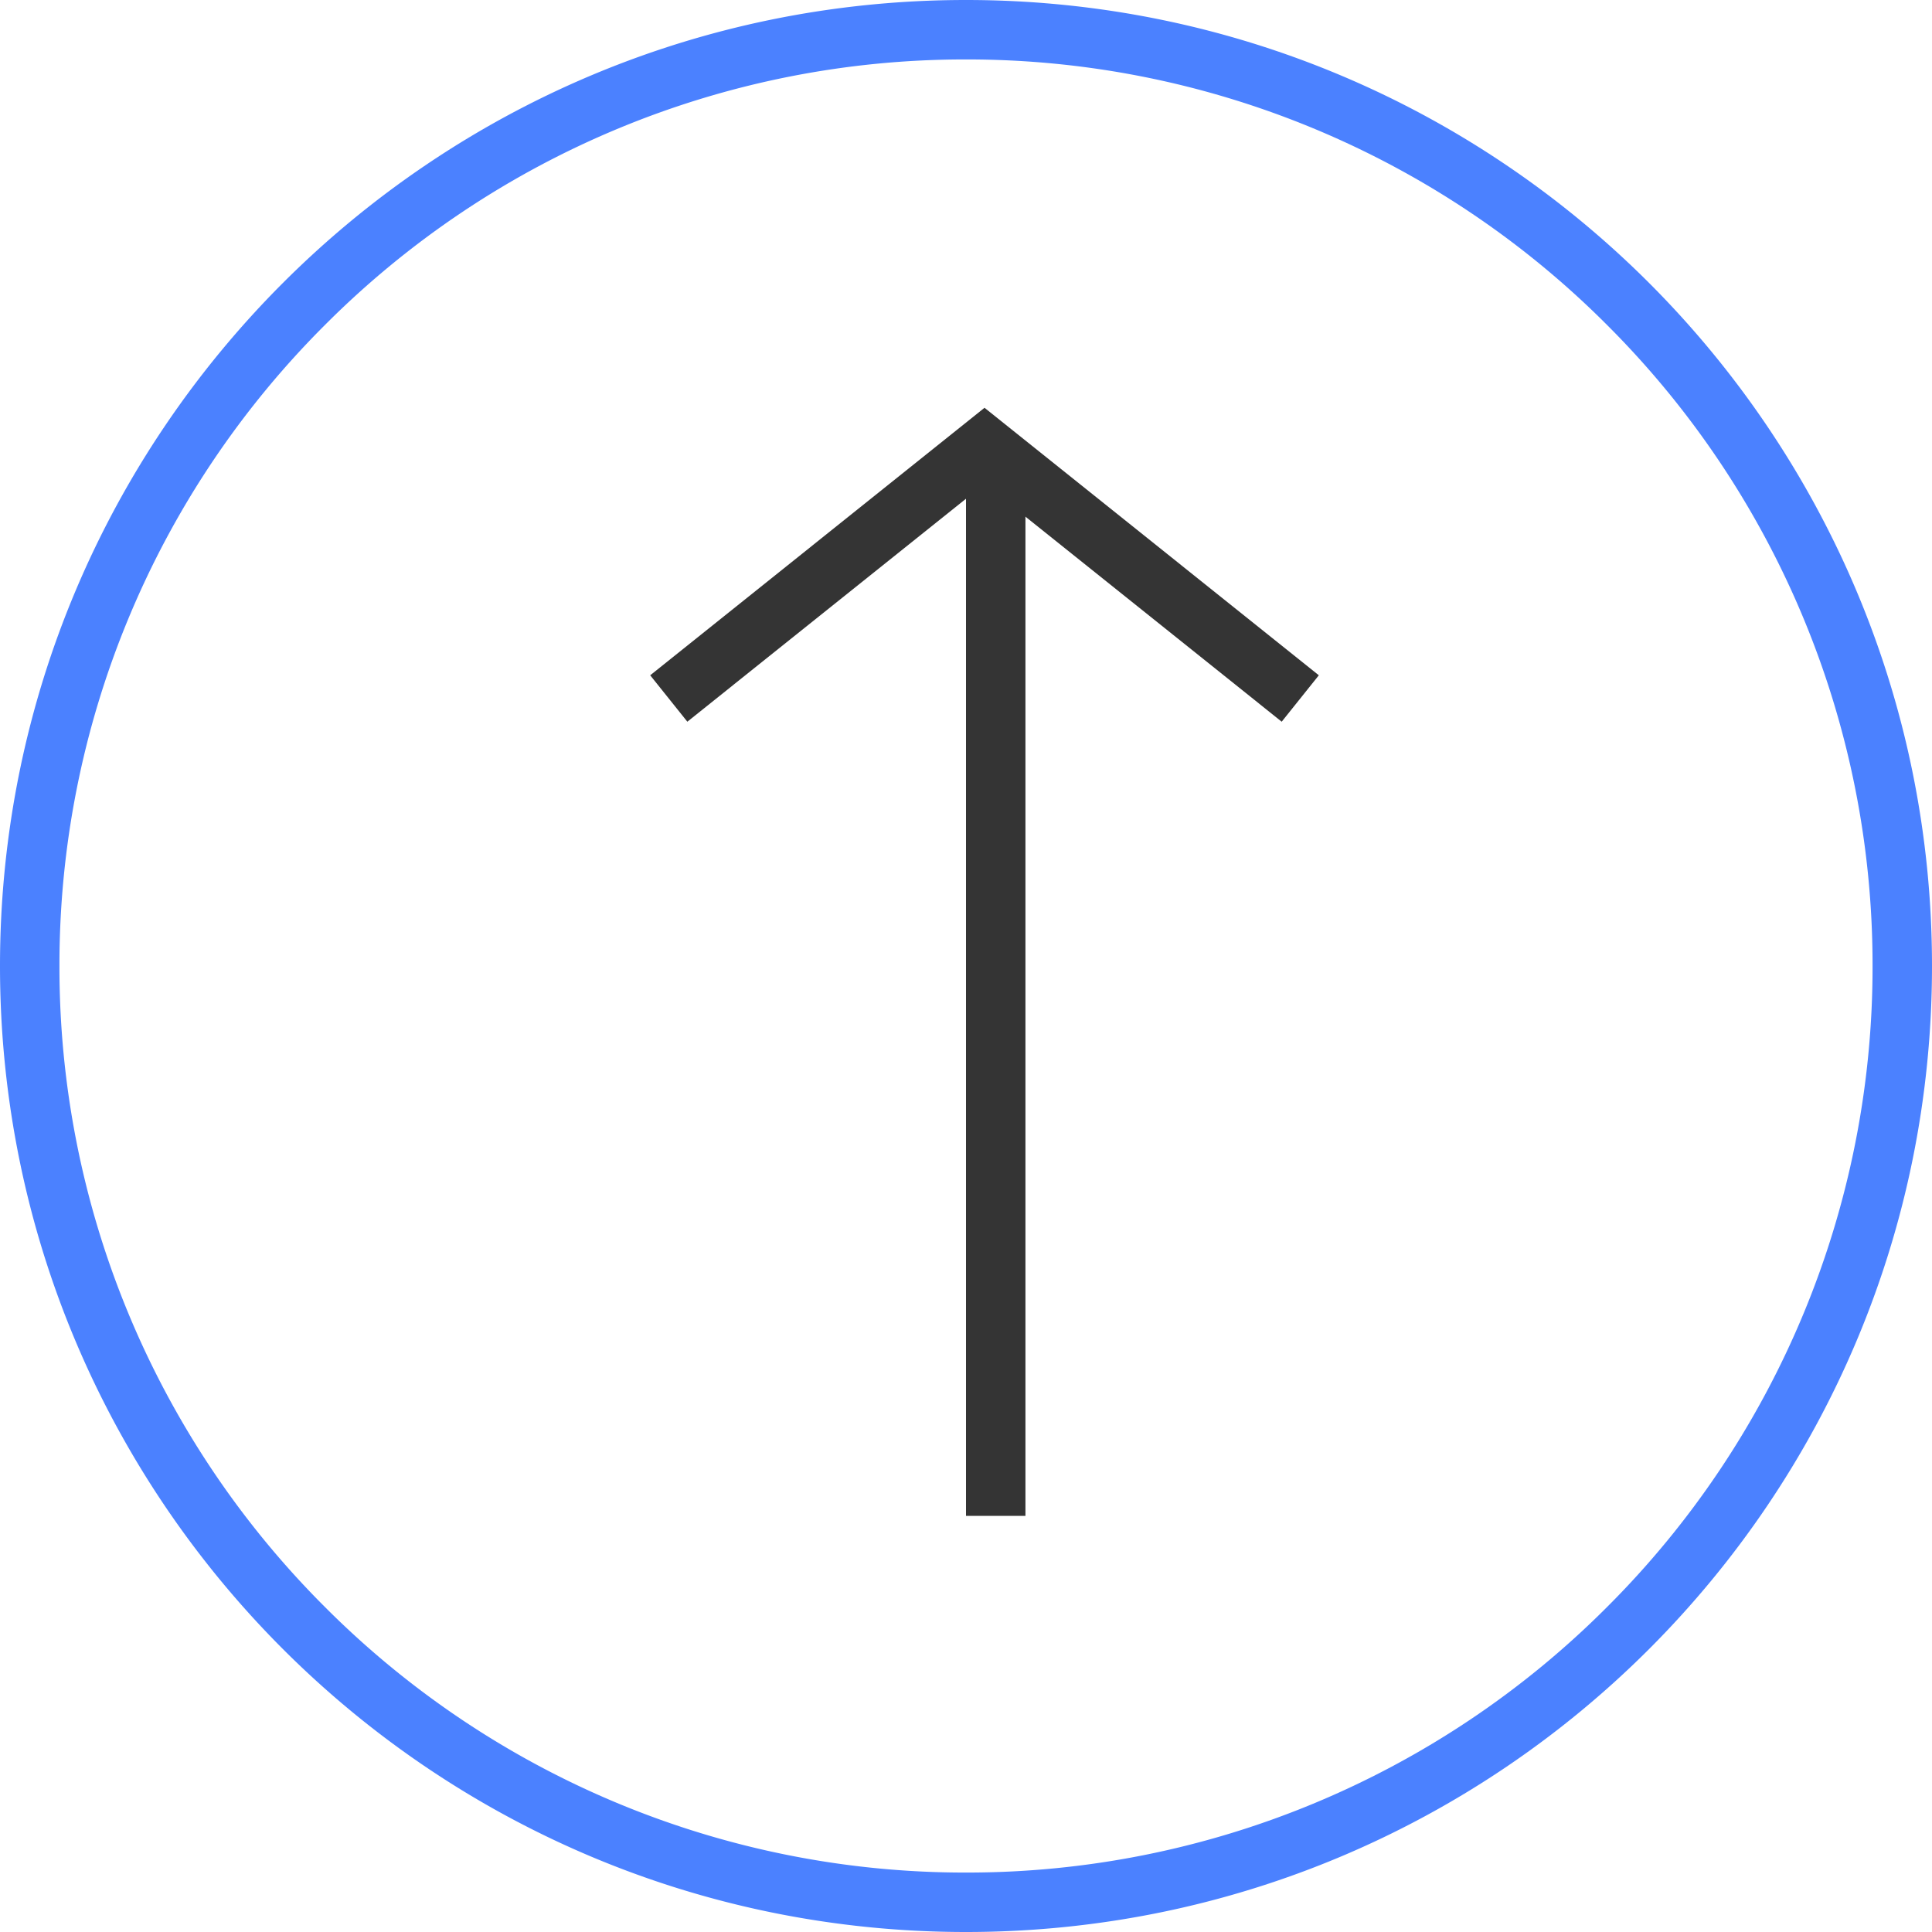 <svg xmlns="http://www.w3.org/2000/svg" width="65" height="65" viewBox="0 0 65 65">
    <defs>
        <style>
            .cls-1,.cls-2{fill:none}.cls-2{stroke:#343434;stroke-width:2px}.cls-3,.cls-4{stroke:none}.cls-4{fill:#4b81ff}
        </style>
    </defs>
    <g id="Group_226" data-name="Group 226" transform="rotate(-90 -473.5 1423.5)">
        <g id="Group_115" data-name="Group 115">
            <g id="Path_61" class="cls-1" data-name="Path 61">
                <path d="M32.5 0A32.5 32.5 0 1 1 0 32.5 32.5 32.5 0 0 1 32.5 0z" class="cls-3" transform="translate(885 1897)"/>
                <path d="M32.5 2a30.401 30.401 0 0 0-21.567 8.933A30.401 30.401 0 0 0 2 32.5a30.401 30.401 0 0 0 8.933 21.567A30.401 30.401 0 0 0 32.5 63a30.401 30.401 0 0 0 21.567-8.933A30.401 30.401 0 0 0 63 32.5a30.401 30.401 0 0 0-8.933-21.567A30.401 30.401 0 0 0 32.5 2m0-2C50.45 0 65 14.55 65 32.5S50.45 65 32.5 65 0 50.45 0 32.5 14.55 0 32.5 0z" class="cls-4" transform="translate(885 1897)"/>
            </g>
            <path id="Path_54" d="M8312 929l8.5 10.623-8.5 10.623" class="cls-2" data-name="Path 54" transform="translate(-7385.5 990.5)"/>
            <path id="Path_55" d="M-4535 16420.539h36" class="cls-2" data-name="Path 55" transform="translate(5434 -14490.039)"/>
        </g>
    </g>
</svg>
